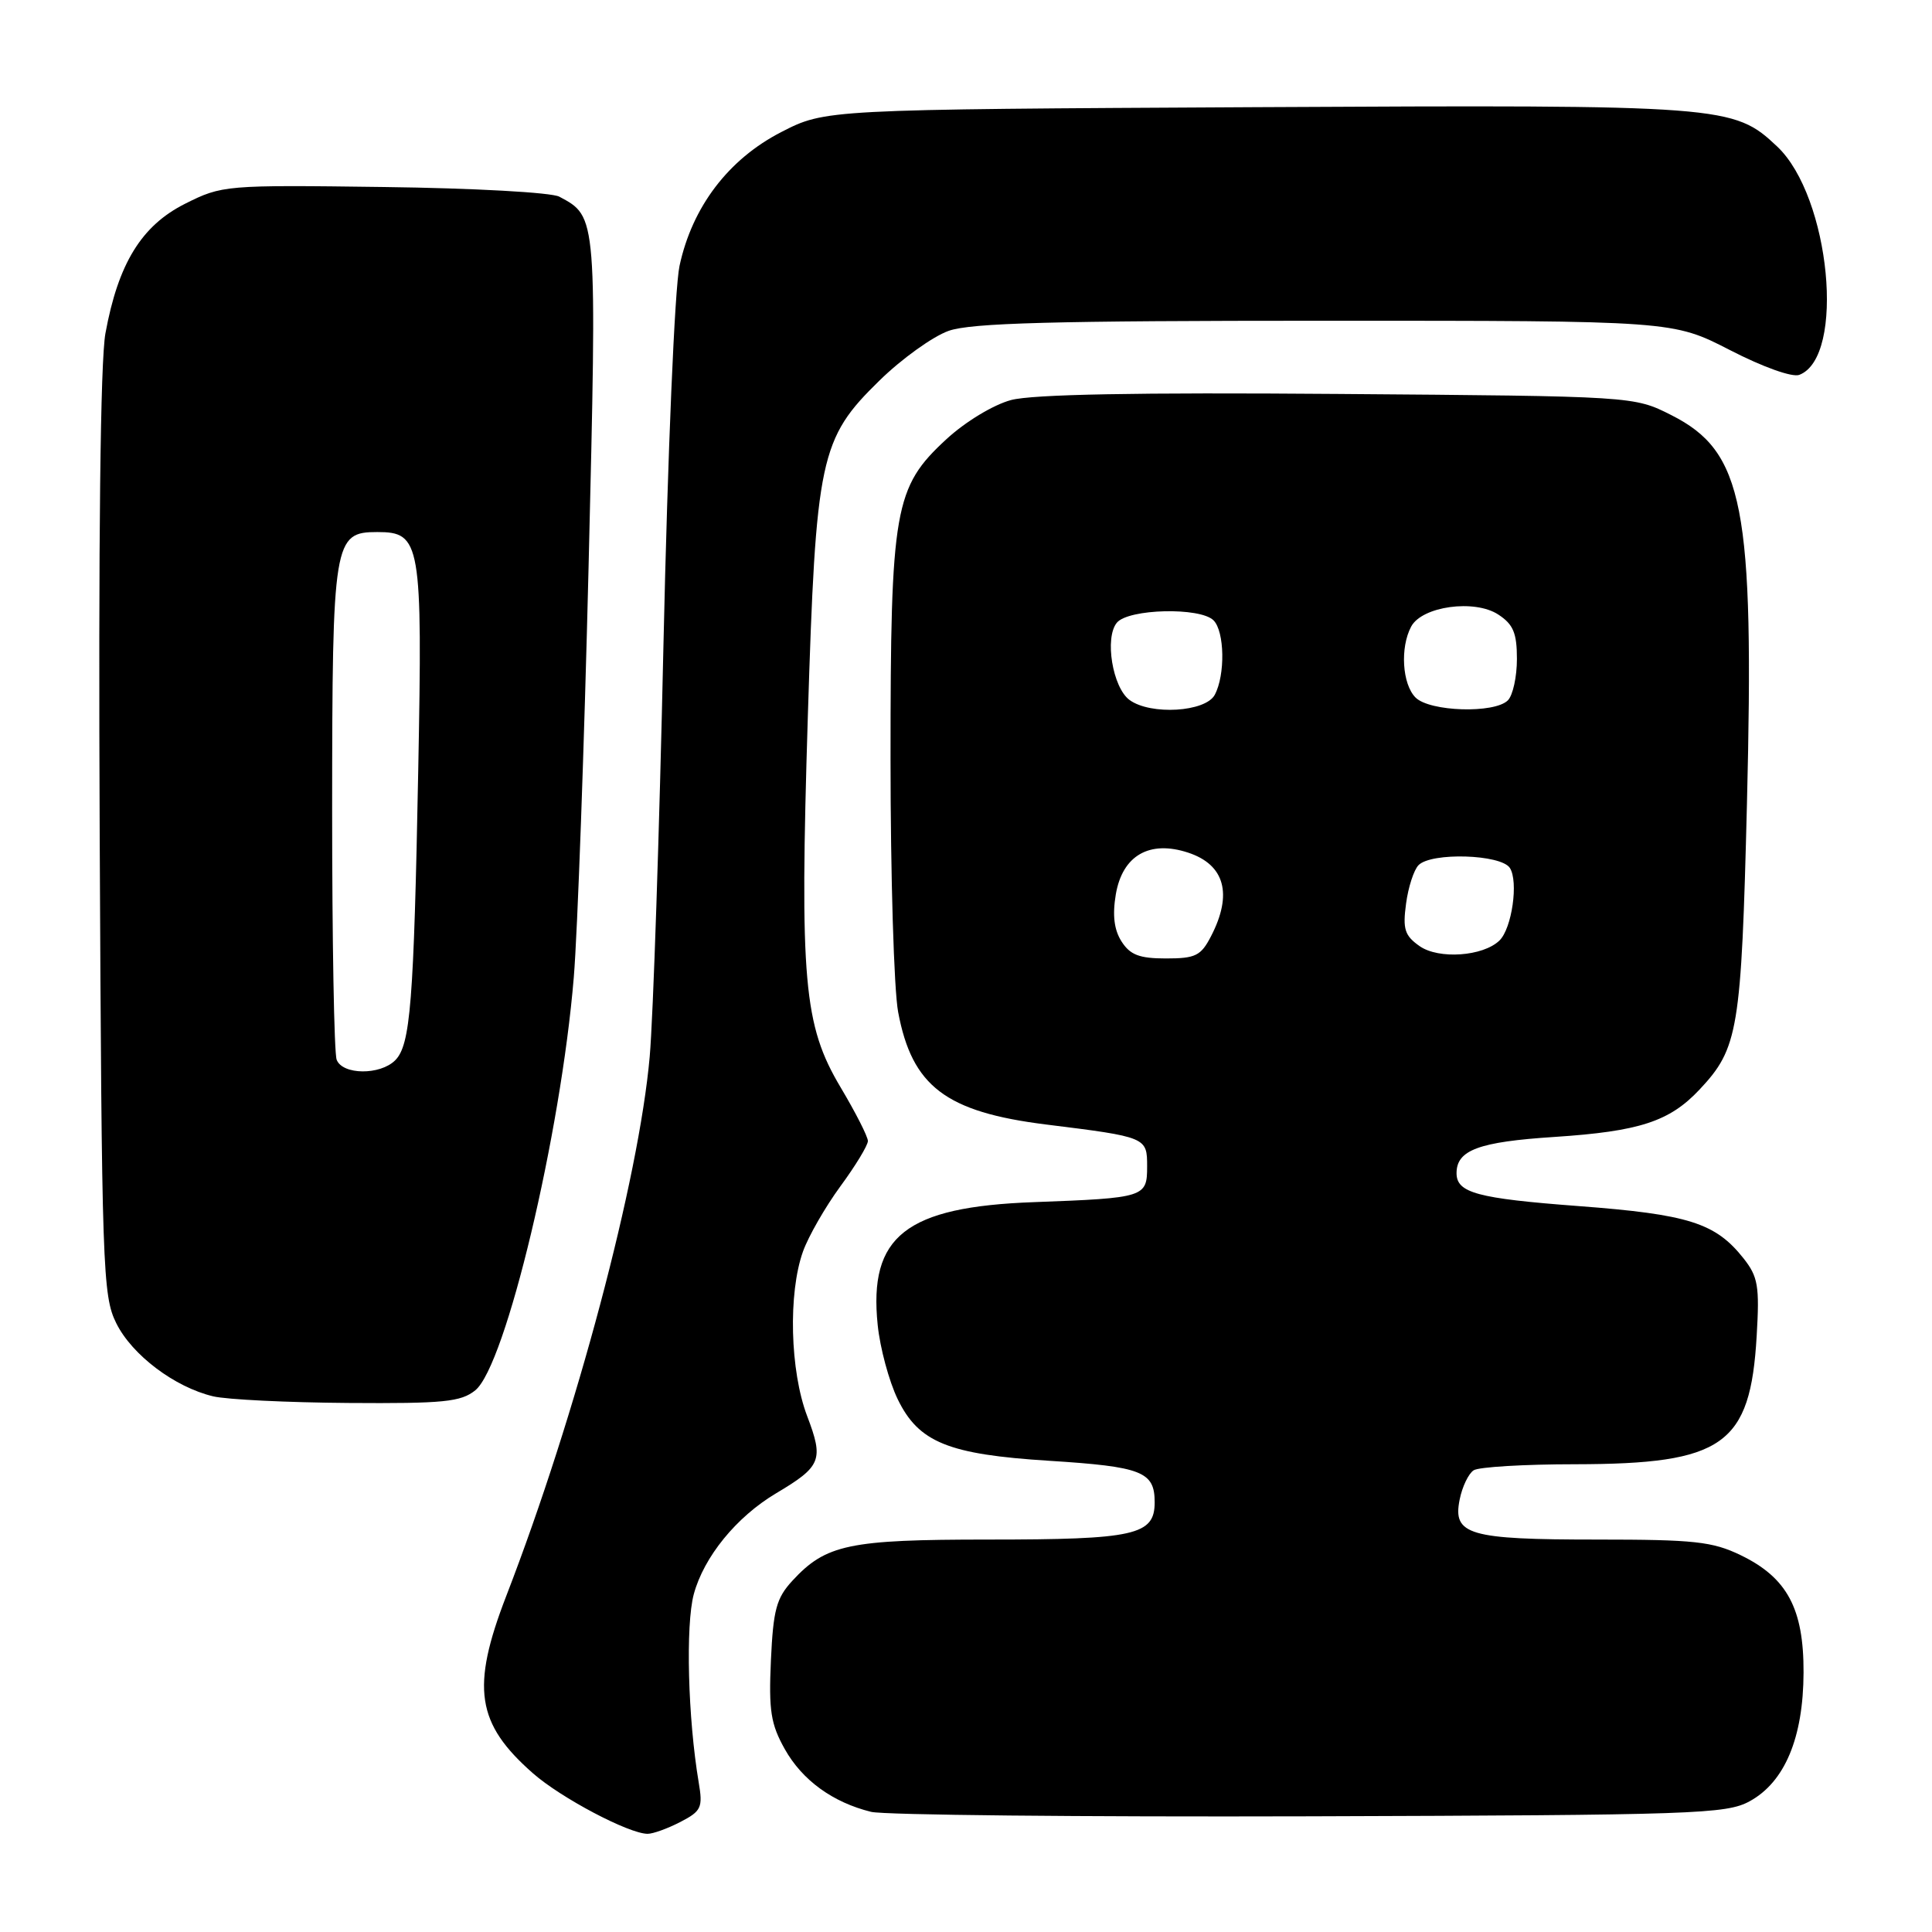 <?xml version="1.0" encoding="UTF-8" standalone="no"?>
<!DOCTYPE svg PUBLIC "-//W3C//DTD SVG 1.1//EN" "http://www.w3.org/Graphics/SVG/1.1/DTD/svg11.dtd" >
<svg xmlns="http://www.w3.org/2000/svg" xmlns:xlink="http://www.w3.org/1999/xlink" version="1.1" viewBox="0 0 256 256">
 <g >
 <path fill="currentColor"
d=" M 90.15 241.42 C 92.93 239.98 93.15 239.52 92.58 236.17 C 91.15 227.66 90.83 215.33 91.93 211.24 C 93.27 206.29 97.57 201.01 102.82 197.88 C 108.84 194.30 109.17 193.47 106.95 187.63 C 104.68 181.65 104.42 171.37 106.40 165.83 C 107.12 163.82 109.35 159.93 111.35 157.20 C 113.36 154.47 115.00 151.76 115.00 151.19 C 115.00 150.61 113.37 147.41 111.38 144.07 C 106.48 135.84 105.96 129.96 107.04 95.00 C 108.11 60.61 108.63 58.14 116.54 50.42 C 119.48 47.54 123.61 44.58 125.70 43.84 C 128.67 42.79 139.53 42.50 175.58 42.50 C 221.66 42.50 221.66 42.50 229.23 46.39 C 233.60 48.64 237.49 50.03 238.42 49.67 C 244.58 47.31 242.52 26.05 235.49 19.42 C 229.70 13.96 228.65 13.88 166.43 14.20 C 109.36 14.50 109.36 14.50 103.52 17.50 C 96.52 21.10 91.72 27.41 90.04 35.23 C 89.40 38.23 88.48 59.87 87.91 85.50 C 87.37 110.25 86.55 134.78 86.09 140.00 C 84.65 156.28 76.37 187.44 67.08 211.48 C 62.39 223.62 63.11 228.38 70.63 234.98 C 74.34 238.24 83.31 242.97 85.80 242.99 C 86.51 243.00 88.47 242.29 90.15 241.42 Z  M 231.83 238.68 C 236.49 236.14 238.95 230.26 238.98 221.62 C 239.01 213.15 236.81 209.05 230.65 206.07 C 226.91 204.26 224.49 204.00 211.62 204.00 C 194.62 204.00 192.47 203.38 193.41 198.71 C 193.75 197.00 194.59 195.25 195.27 194.82 C 195.94 194.38 202.00 194.02 208.73 194.02 C 228.39 193.99 231.93 191.48 232.77 177.00 C 233.16 170.41 232.95 169.17 231.02 166.73 C 227.30 162.04 223.75 160.91 209.14 159.81 C 195.74 158.80 193.00 158.06 193.00 155.45 C 193.00 152.39 195.94 151.30 205.97 150.65 C 217.24 149.91 221.22 148.61 225.20 144.37 C 230.34 138.89 230.73 136.55 231.48 106.50 C 232.46 67.07 231.05 59.85 221.45 55.00 C 216.50 52.50 216.50 52.50 177.30 52.20 C 150.68 51.99 136.78 52.25 133.96 53.01 C 131.62 53.64 127.90 55.89 125.41 58.19 C 118.49 64.57 118.00 67.36 118.00 100.55 C 118.00 116.05 118.45 131.15 119.01 134.11 C 120.85 143.94 125.32 147.34 138.59 149.00 C 151.95 150.66 152.00 150.69 152.00 154.56 C 152.00 158.65 151.71 158.74 137.00 159.29 C 120.01 159.91 115.08 163.79 116.30 175.58 C 116.61 178.61 117.80 183.03 118.95 185.40 C 121.72 191.12 125.66 192.72 139.00 193.56 C 151.34 194.34 153.00 195.00 153.00 199.06 C 153.00 203.42 150.39 204.00 130.90 204.00 C 112.48 204.00 109.44 204.64 105.00 209.45 C 102.87 211.76 102.46 213.30 102.15 220.01 C 101.85 226.66 102.13 228.46 103.99 231.77 C 106.31 235.90 110.35 238.83 115.43 240.08 C 117.12 240.50 143.25 240.76 173.50 240.67 C 224.57 240.51 228.74 240.37 231.83 238.68 Z  M 62.98 184.22 C 67.00 180.96 74.31 150.30 76.03 129.50 C 76.53 123.45 77.41 98.97 77.99 75.10 C 79.11 28.42 79.14 28.75 74.11 26.06 C 73.07 25.50 62.74 24.93 50.86 24.78 C 29.81 24.50 29.43 24.54 24.52 27.00 C 18.75 29.90 15.66 34.92 13.97 44.17 C 13.30 47.82 13.03 71.58 13.21 110.67 C 13.48 168.17 13.60 171.71 15.41 175.34 C 17.50 179.55 23.15 183.81 28.24 185.02 C 30.03 185.45 38.09 185.84 46.14 185.90 C 58.78 185.99 61.08 185.76 62.98 184.22 Z  M 148.61 124.75 C 147.62 123.20 147.39 121.26 147.85 118.51 C 148.73 113.35 152.31 111.29 157.44 112.98 C 162.29 114.58 163.36 118.47 160.47 124.05 C 159.13 126.65 158.42 127.00 154.50 127.00 C 150.97 127.00 149.75 126.53 148.61 124.75 Z  M 188.11 125.37 C 186.13 123.98 185.85 123.12 186.31 119.74 C 186.60 117.55 187.35 115.25 187.97 114.63 C 189.69 112.91 198.87 113.20 200.06 115.00 C 201.23 116.79 200.34 123.03 198.68 124.63 C 196.50 126.73 190.64 127.14 188.11 125.37 Z  M 149.67 92.75 C 147.42 91.10 146.34 84.50 147.99 82.51 C 149.52 80.66 159.03 80.43 160.80 82.20 C 162.27 83.67 162.37 89.44 160.96 92.07 C 159.74 94.35 152.46 94.79 149.67 92.75 Z  M 187.57 92.43 C 185.80 90.66 185.50 85.80 186.99 83.02 C 188.43 80.33 195.39 79.37 198.53 81.43 C 200.52 82.73 201.00 83.88 201.00 87.32 C 201.00 89.68 200.46 92.14 199.80 92.80 C 198.03 94.57 189.46 94.31 187.57 92.43 Z  M 44.61 140.42 C 44.27 139.55 44.01 124.59 44.01 107.17 C 44.03 71.57 44.21 70.50 50.00 70.50 C 55.75 70.50 55.99 71.88 55.42 101.98 C 54.83 132.90 54.39 138.47 52.36 140.50 C 50.36 142.49 45.38 142.44 44.61 140.42 Z "/>
</g>
</svg>